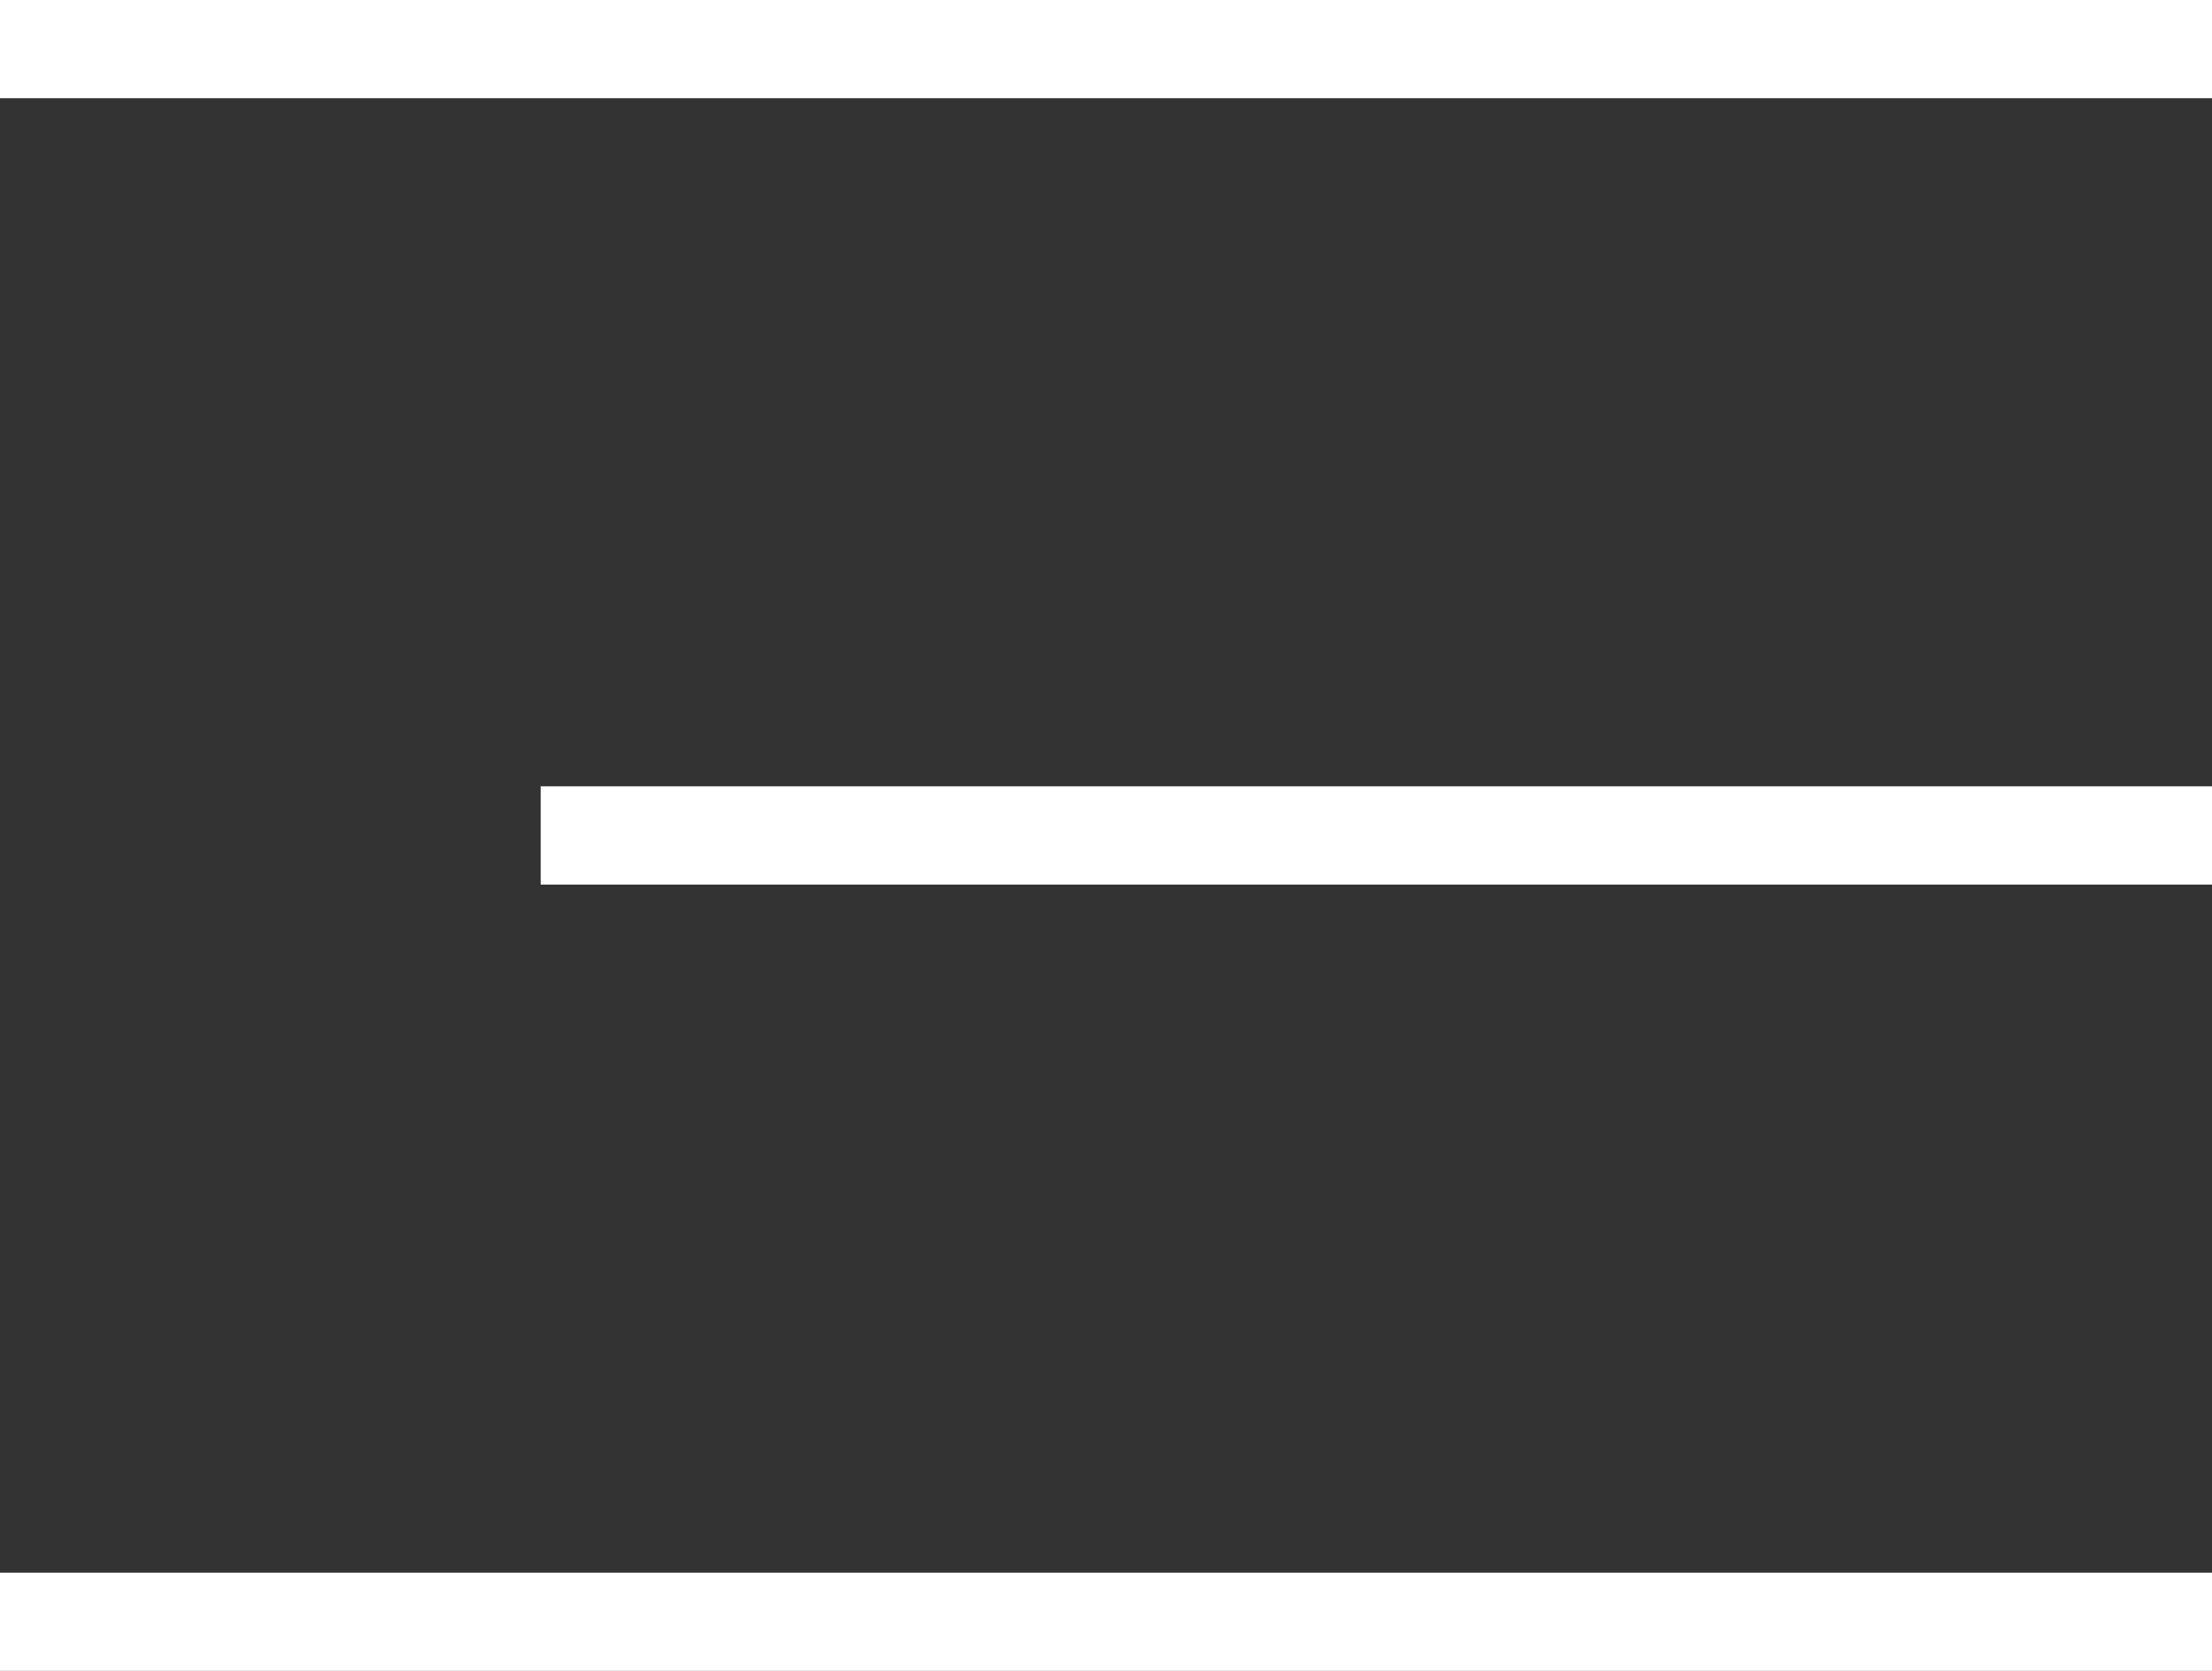 <svg width="45" height="34" viewBox="0 0 45 34" fill="none" xmlns="http://www.w3.org/2000/svg">
<rect x="0" y="0" width="45" height="34" fill="#333333" stroke="none"/>
<line y1="1" x2="45" y2="1" stroke="white" stroke-width="2"/>
<line x1="11" y1="17" x2="45" y2="17" stroke="white" stroke-width="2"/>
<line y1="33" x2="45" y2="33" stroke="white" stroke-width="2"/>
</svg>
